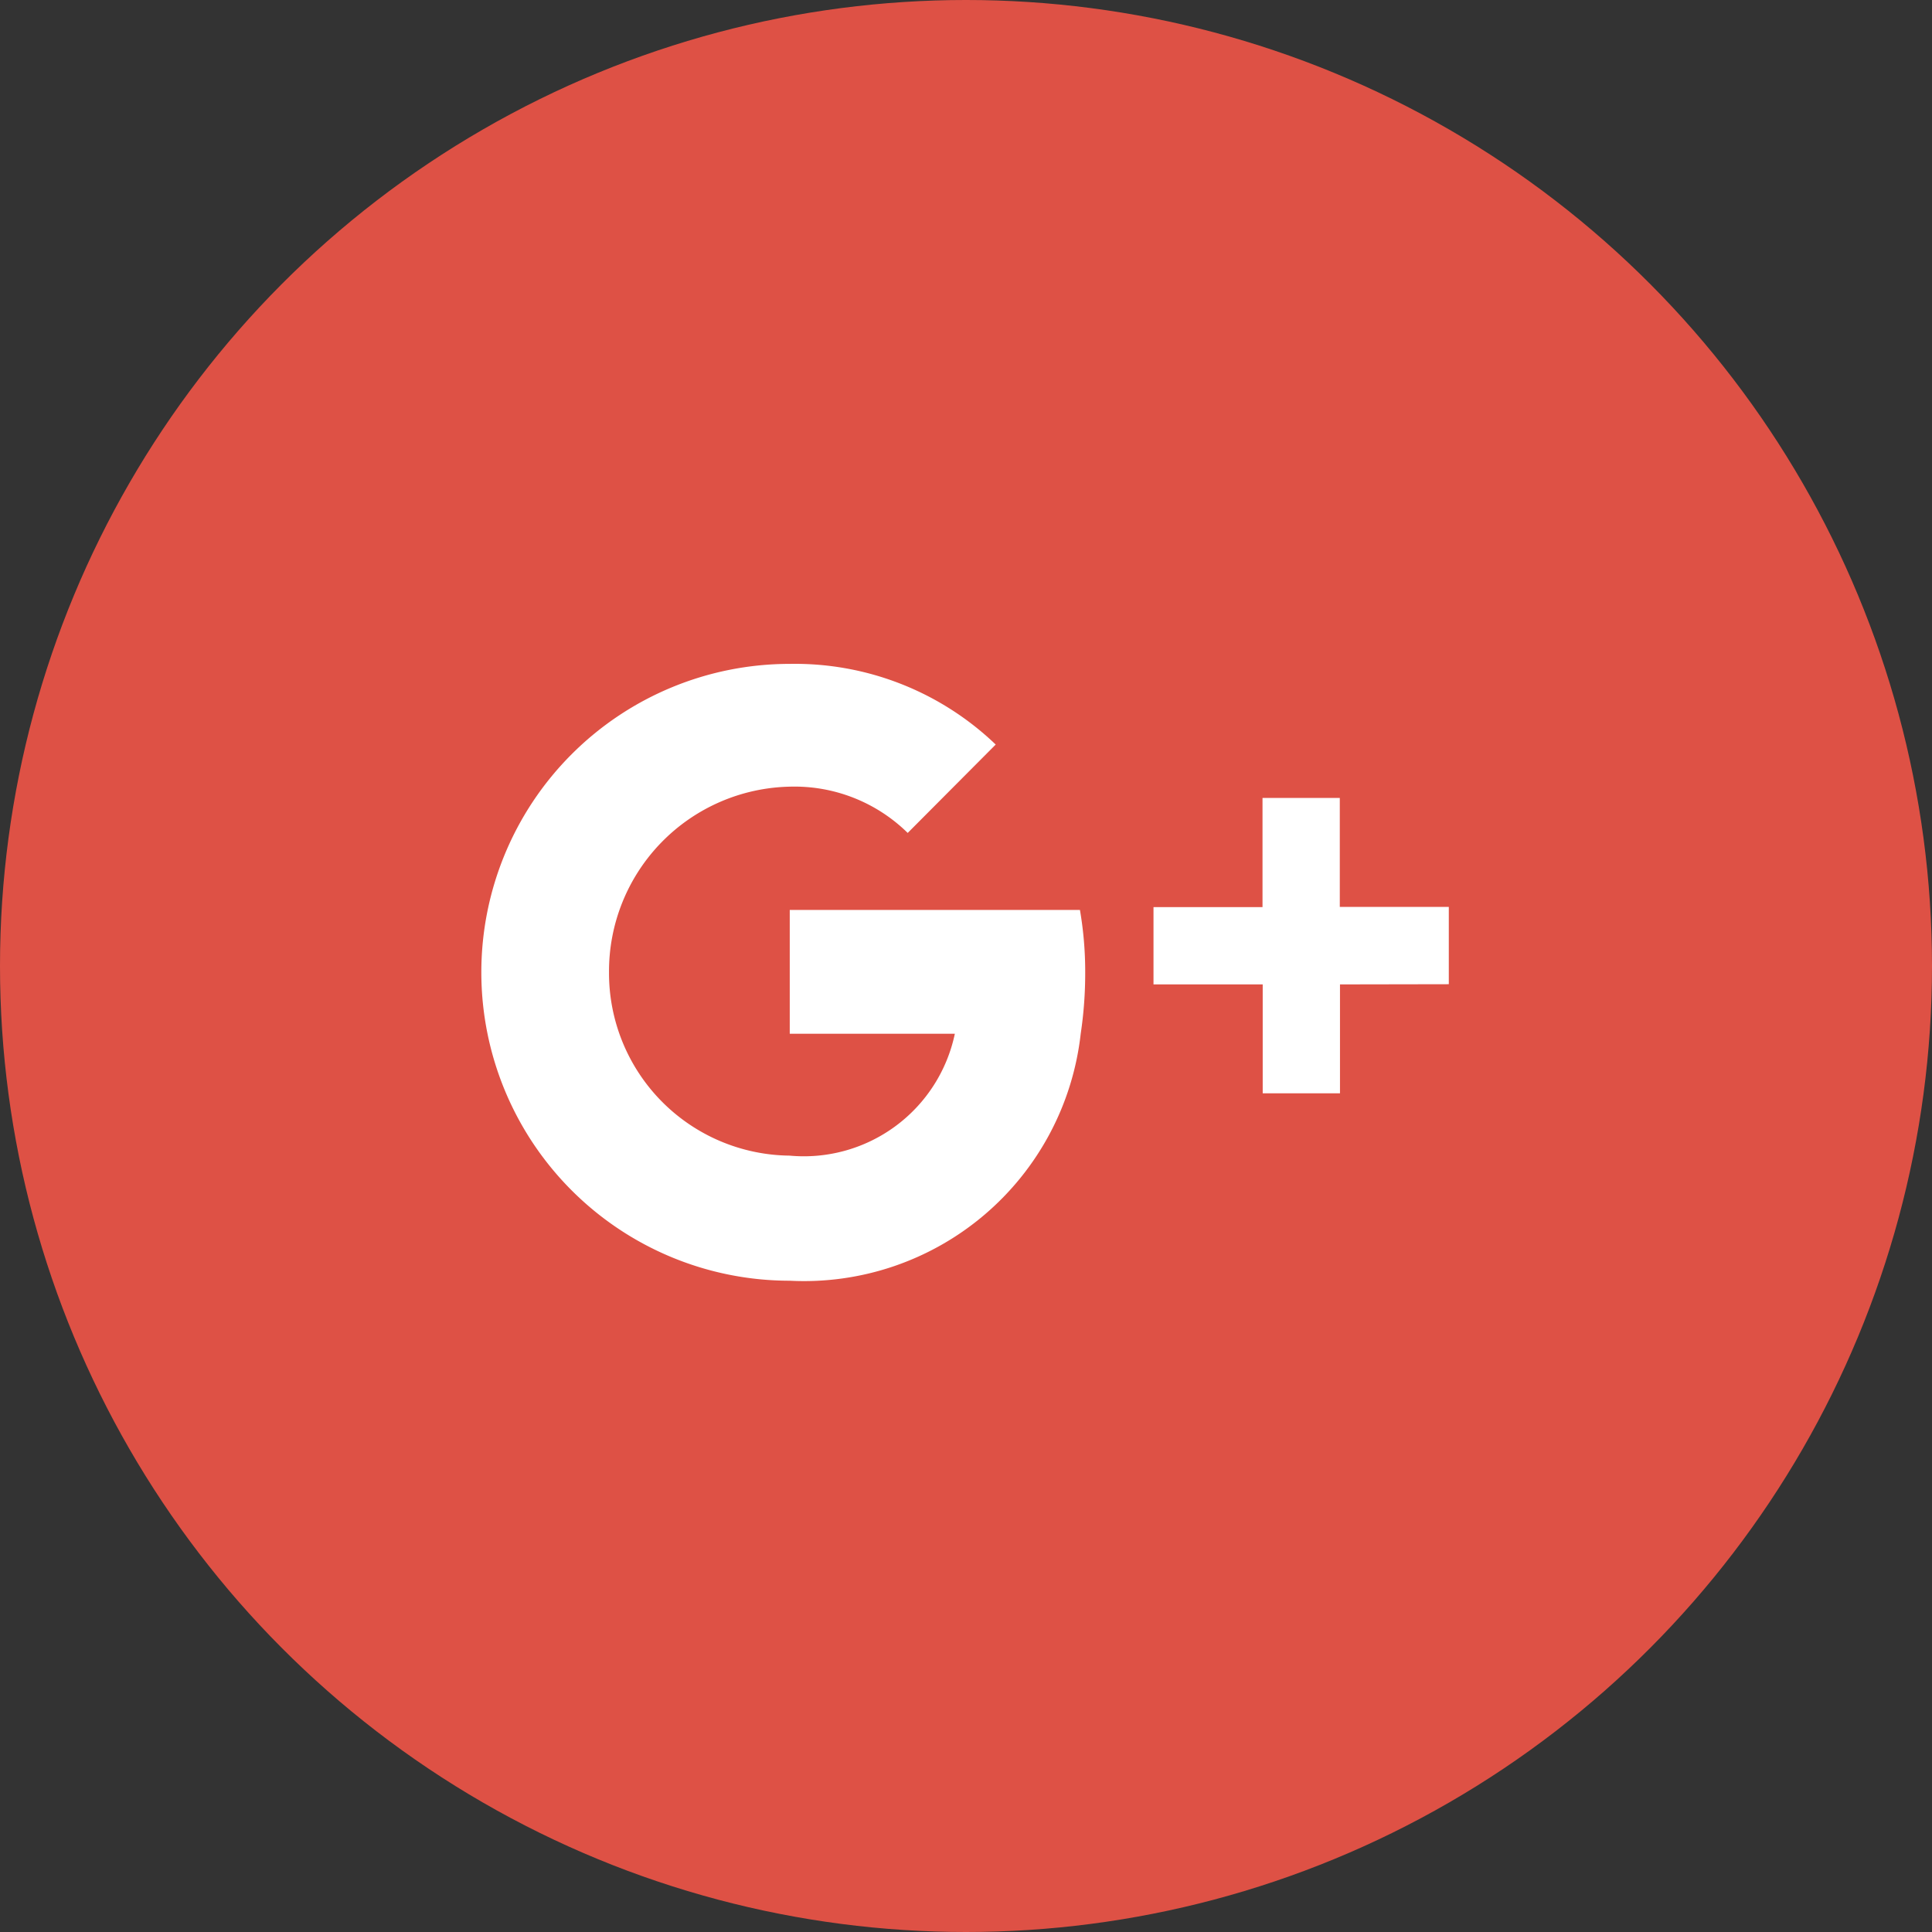 <svg xmlns="http://www.w3.org/2000/svg" viewBox="395 2458 40 40">
  <rect x="395" y="2458" width="40" height="40" fill="#333333" stroke="none"/>
  <defs>
    <style>
      .cls-1 {
        fill: #de5145;
      }

      .cls-2 {
        fill: #fff;
        fill-rule: evenodd;
      }
    </style>
  </defs>
  <g id="Facebook" transform="translate(350 1510)">
    <circle id="Ellipse_5" data-name="Ellipse 5" class="cls-1" cx="20" cy="20" r="20" transform="translate(45 948)"/>
    <path id="Path_11" data-name="Path 11" class="cls-2" d="M17.734,6.636V8.891h-1.6V6.636H13.873v-1.6H16.13V2.776h1.6V5.032h2.257v1.6ZM6.342,12.771A6.383,6.383,0,0,1,6.342,0,6.007,6.007,0,0,1,10.606,1.67L8.784,3.5a3.342,3.342,0,0,0-2.442-.958A3.823,3.823,0,0,0,2.6,6.387a3.779,3.779,0,0,0,3.738,3.794A3.194,3.194,0,0,0,9.76,7.658H6.342V5.094h6.008a7.511,7.511,0,0,1,.109,1.293,8.47,8.47,0,0,1-.093,1.27A5.762,5.762,0,0,1,6.342,12.771Z" transform="translate(55.009 961.745)"/>
  </g>
</svg>
